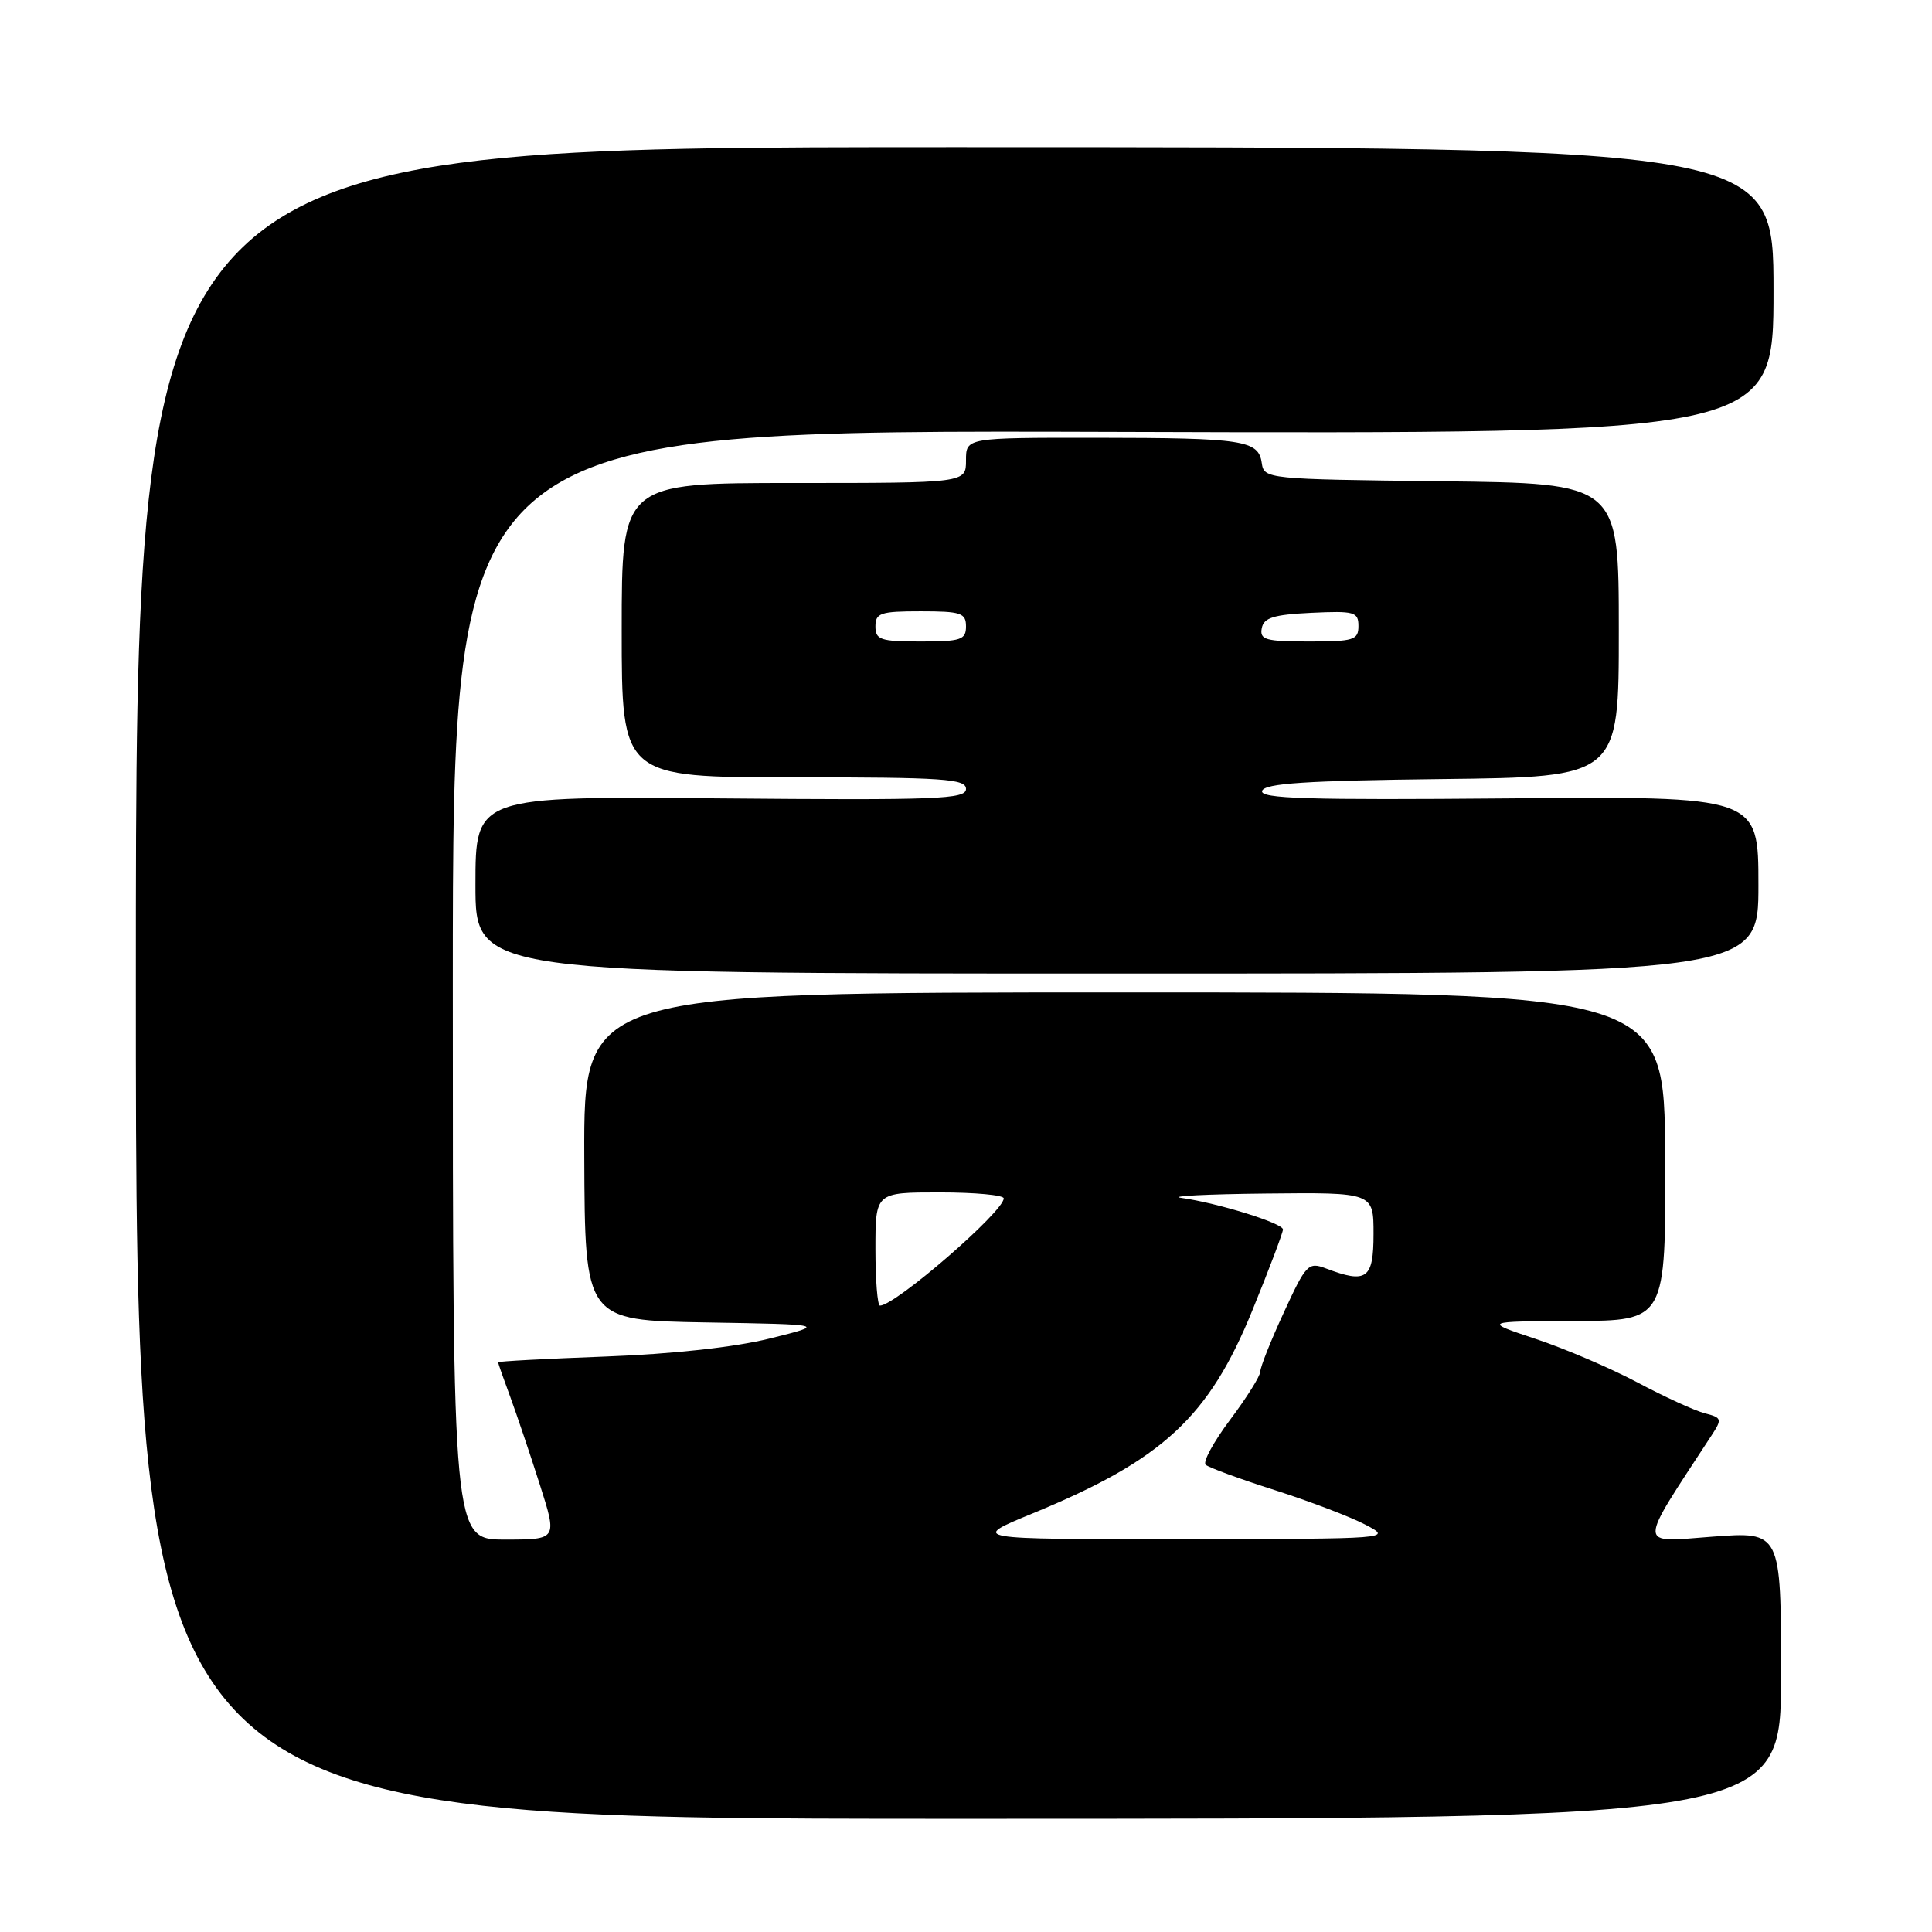 <?xml version="1.0" encoding="UTF-8" standalone="no"?>
<!DOCTYPE svg PUBLIC "-//W3C//DTD SVG 1.1//EN" "http://www.w3.org/Graphics/SVG/1.1/DTD/svg11.dtd" >
<svg xmlns="http://www.w3.org/2000/svg" xmlns:xlink="http://www.w3.org/1999/xlink" version="1.1" viewBox="0 0 256 256">
 <g >
 <path fill="currentColor"
d=" M 236.00 221.96 C 236.00 202.93 236.00 202.93 226.87 203.62 C 216.89 204.37 216.89 205.35 226.79 190.20 C 228.21 188.03 228.16 187.85 225.90 187.27 C 224.58 186.93 220.57 185.10 217.00 183.20 C 213.43 181.30 207.35 178.70 203.50 177.42 C 196.50 175.09 196.50 175.09 208.62 175.04 C 220.73 175.00 220.73 175.00 220.64 153.25 C 220.55 131.50 220.55 131.50 148.95 131.50 C 77.35 131.50 77.35 131.50 77.42 153.23 C 77.50 174.95 77.50 174.95 93.50 175.23 C 109.50 175.50 109.50 175.50 102.00 177.36 C 97.34 178.52 89.10 179.42 80.25 179.75 C 72.41 180.04 66.00 180.38 66.00 180.51 C 66.00 180.64 66.73 182.72 67.62 185.12 C 68.50 187.53 70.27 192.76 71.54 196.75 C 73.85 204.00 73.85 204.00 66.92 204.00 C 60.00 204.00 60.00 204.00 60.00 130.48 C 60.00 56.97 60.00 56.97 147.50 57.23 C 235.00 57.50 235.00 57.50 235.00 38.50 C 235.00 19.50 235.00 19.50 126.50 19.50 C 18.00 19.50 18.00 19.50 18.00 130.25 C 18.00 241.00 18.00 241.00 127.00 241.00 C 236.00 241.00 236.00 241.00 236.00 221.96 Z  M 233.00 117.25 C 233.00 105.50 233.00 105.50 199.90 105.79 C 173.24 106.02 166.89 105.83 167.24 104.79 C 167.57 103.80 173.05 103.44 191.09 103.23 C 214.51 102.96 214.51 102.96 214.50 83.50 C 214.50 64.04 214.50 64.04 191.00 63.77 C 167.82 63.50 167.50 63.47 167.19 61.35 C 166.76 58.33 164.76 58.03 145.25 58.01 C 128.00 58.00 128.00 58.00 128.00 61.00 C 128.00 64.00 128.00 64.00 105.19 64.00 C 82.38 64.00 82.38 64.00 82.38 83.50 C 82.38 103.00 82.38 103.00 105.19 103.00 C 125.06 103.00 128.00 103.20 128.00 104.54 C 128.00 105.90 124.22 106.04 95.50 105.79 C 63.00 105.50 63.00 105.50 63.00 117.25 C 63.00 129.00 63.00 129.00 148.00 129.00 C 233.00 129.00 233.00 129.00 233.00 117.25 Z  M 136.84 200.53 C 154.10 193.42 160.19 187.79 165.97 173.57 C 168.19 168.13 170.00 163.33 170.00 162.91 C 170.00 162.08 161.35 159.40 156.50 158.72 C 154.85 158.49 159.91 158.23 167.75 158.15 C 182.00 158.00 182.00 158.00 182.00 163.50 C 182.00 169.48 181.10 170.13 175.68 168.07 C 173.37 167.19 173.05 167.52 170.12 173.90 C 168.40 177.62 167.00 181.14 167.00 181.73 C 167.00 182.32 165.20 185.19 163.01 188.11 C 160.82 191.03 159.35 193.72 159.76 194.09 C 160.17 194.46 164.30 195.98 168.95 197.46 C 173.60 198.95 179.00 201.01 180.95 202.04 C 184.50 203.91 184.48 203.91 156.50 203.94 C 128.50 203.96 128.50 203.96 136.84 200.53 Z  M 116.00 165.50 C 116.00 158.00 116.00 158.00 124.50 158.00 C 129.18 158.00 133.00 158.35 133.00 158.79 C 133.00 160.55 118.63 173.00 116.60 173.00 C 116.27 173.00 116.00 169.62 116.00 165.50 Z  M 116.00 83.00 C 116.00 81.22 116.67 81.00 122.00 81.00 C 127.33 81.00 128.00 81.22 128.00 83.00 C 128.00 84.78 127.33 85.00 122.00 85.00 C 116.67 85.00 116.00 84.78 116.00 83.00 Z  M 167.19 83.25 C 167.45 81.85 168.75 81.44 173.76 81.20 C 179.48 80.93 180.00 81.08 180.00 82.95 C 180.00 84.81 179.38 85.00 173.43 85.00 C 167.71 85.00 166.90 84.77 167.19 83.25 Z "/>
</g>
</svg>